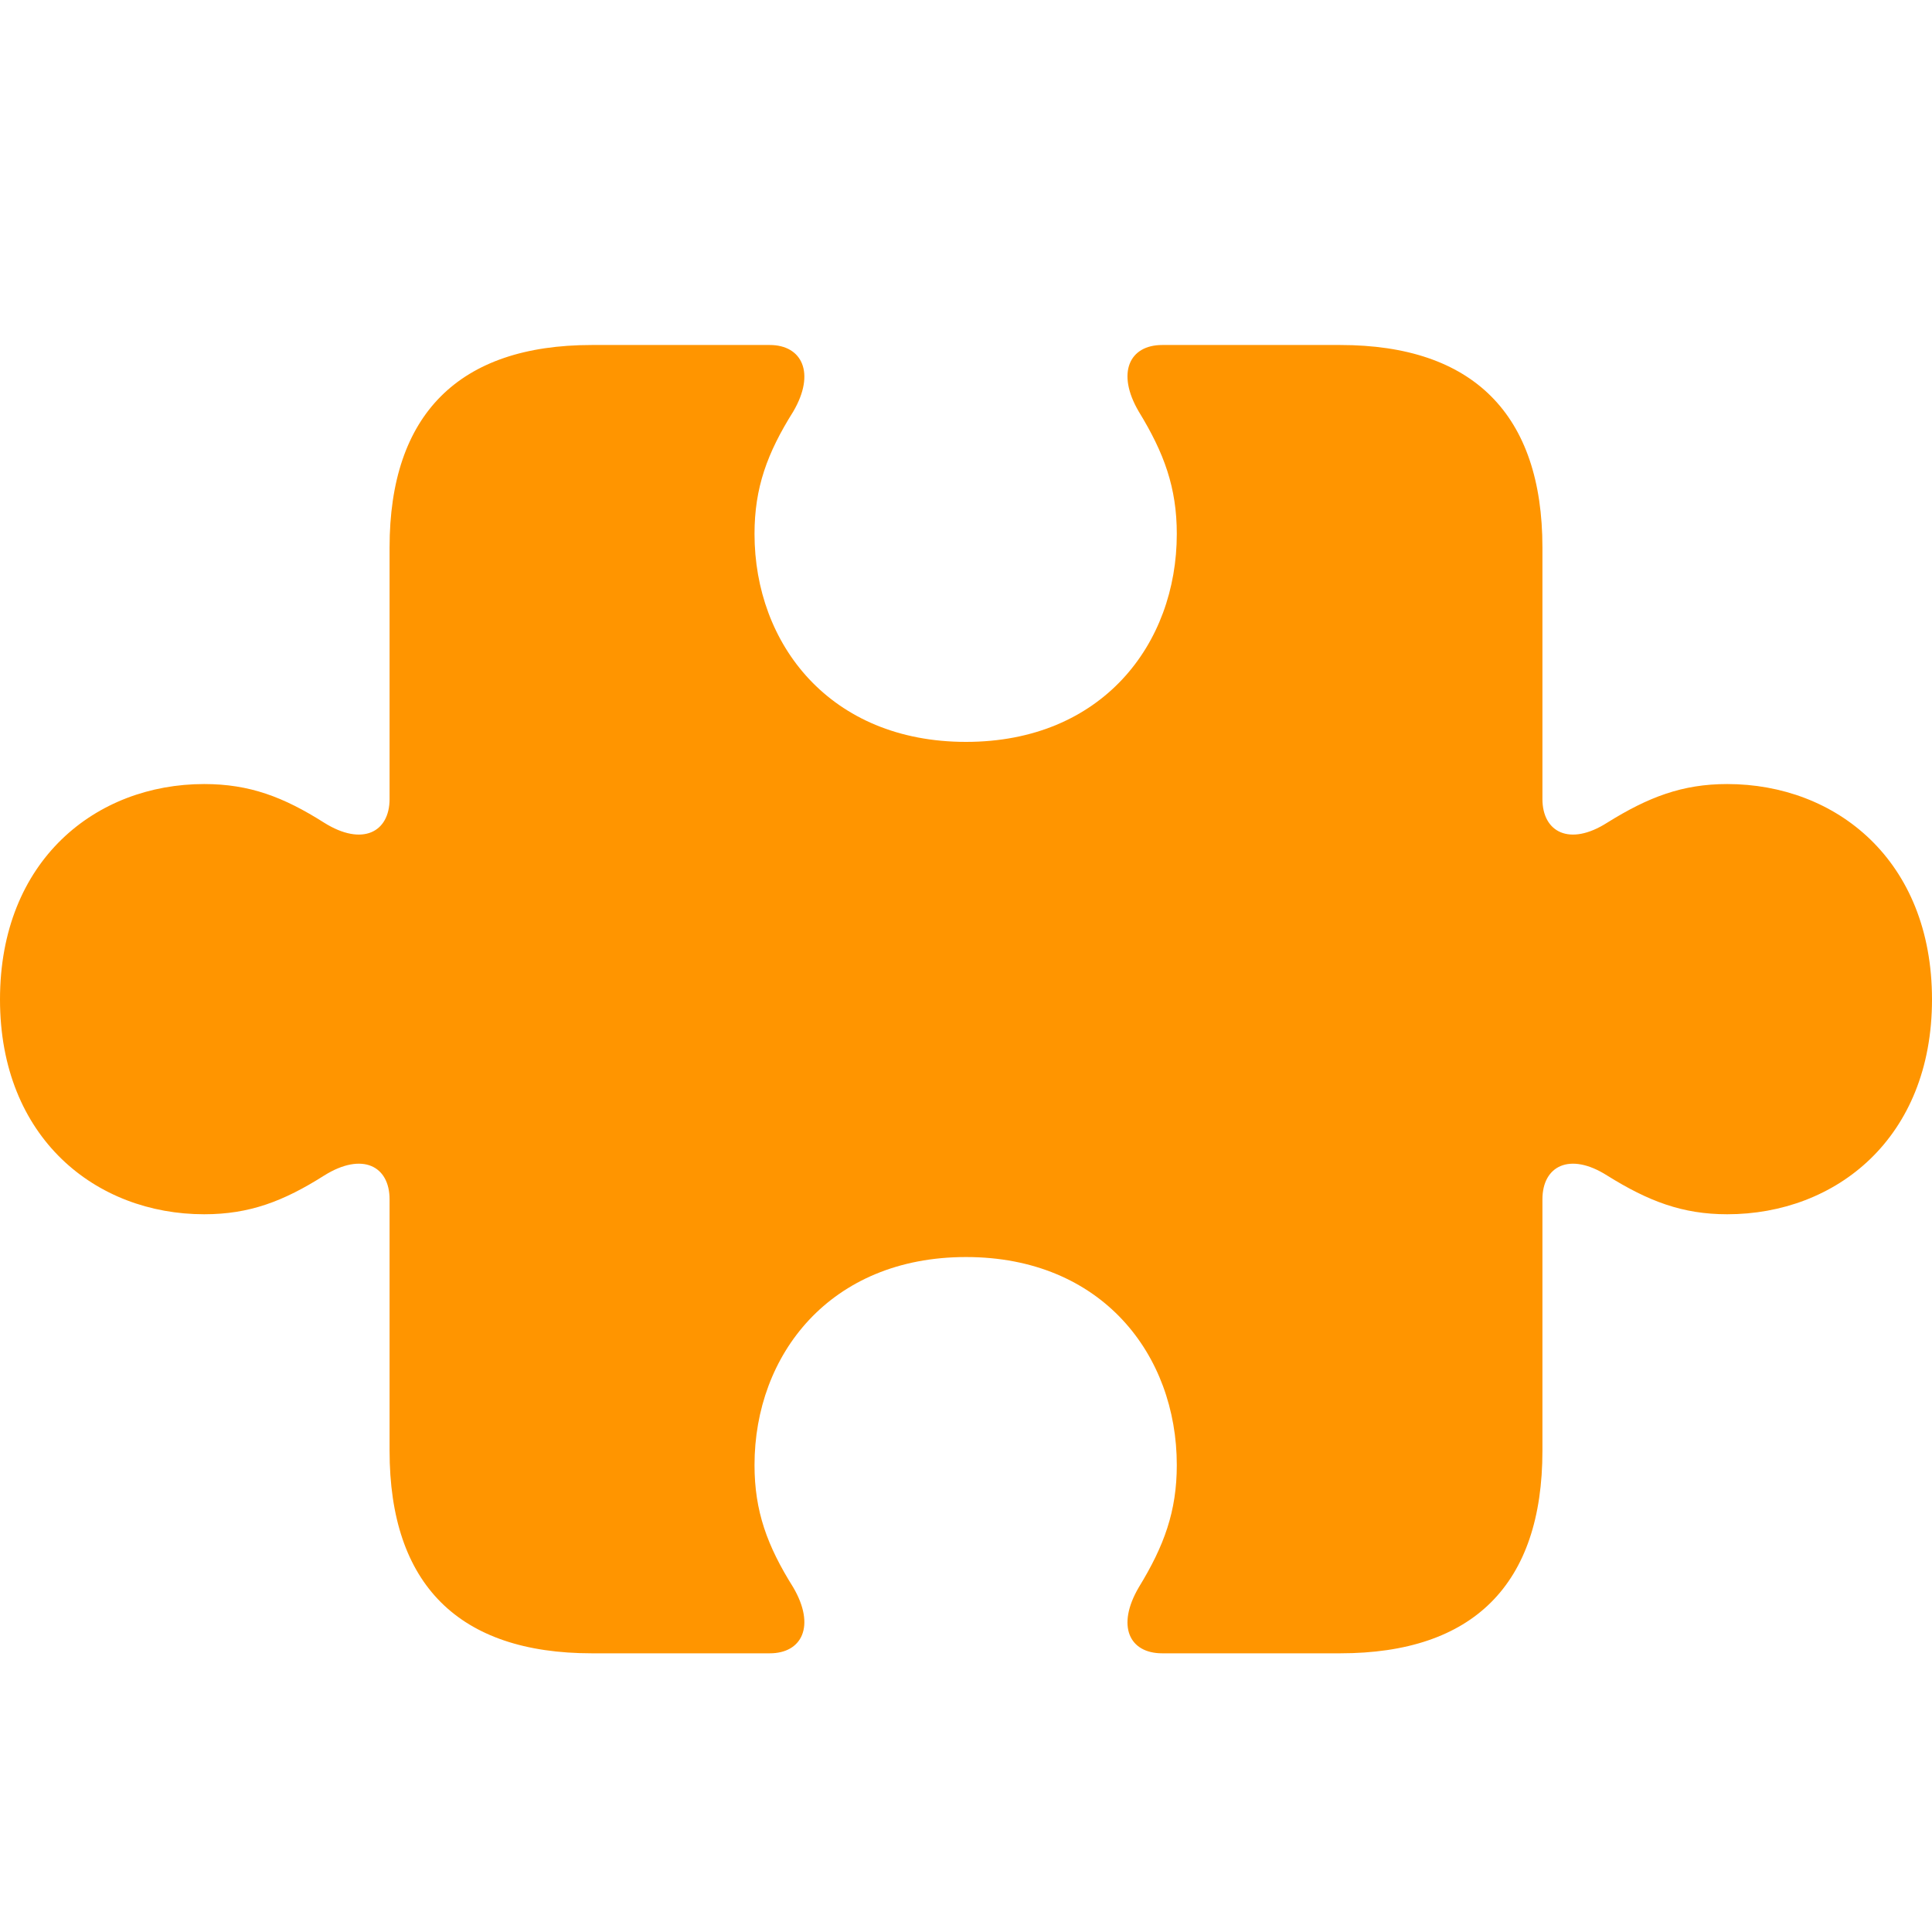 <svg width="28" height="28" viewBox="0 0 28 28" fill="none" xmlns="http://www.w3.org/2000/svg">
<path d="M0 14.485C0 16.495 1.392 17.598 2.959 17.598C3.616 17.598 4.109 17.41 4.699 17.036C5.25 16.692 5.646 16.898 5.646 17.381V21.025C5.646 22.966 6.652 23.961 8.576 23.961H11.157C11.621 23.961 11.825 23.567 11.496 23.005C11.119 22.404 10.935 21.902 10.935 21.232C10.935 19.637 12.028 18.218 14 18.218C15.972 18.218 17.055 19.637 17.055 21.232C17.055 21.902 16.872 22.404 16.504 23.005C16.175 23.567 16.369 23.961 16.843 23.961H19.424C21.348 23.961 22.354 22.966 22.354 21.025V17.381C22.354 16.898 22.75 16.692 23.291 17.036C23.891 17.41 24.384 17.598 25.032 17.598C26.608 17.598 28 16.495 28 14.485C28 12.466 26.608 11.363 25.032 11.363C24.384 11.363 23.891 11.55 23.291 11.924C22.75 12.269 22.354 12.062 22.354 11.58V7.935C22.354 6.005 21.348 5 19.424 5H16.843C16.369 5 16.175 5.404 16.504 5.965C16.872 6.566 17.055 7.068 17.055 7.738C17.055 9.334 15.972 10.752 14 10.752C12.028 10.752 10.935 9.334 10.935 7.738C10.935 7.068 11.119 6.566 11.496 5.965C11.825 5.404 11.621 5 11.157 5H8.576C6.652 5 5.646 6.005 5.646 7.935V11.58C5.646 12.062 5.25 12.269 4.699 11.924C4.109 11.55 3.616 11.363 2.959 11.363C1.392 11.363 0 12.466 0 14.485Z" fill="#FF9500"/>
</svg>
